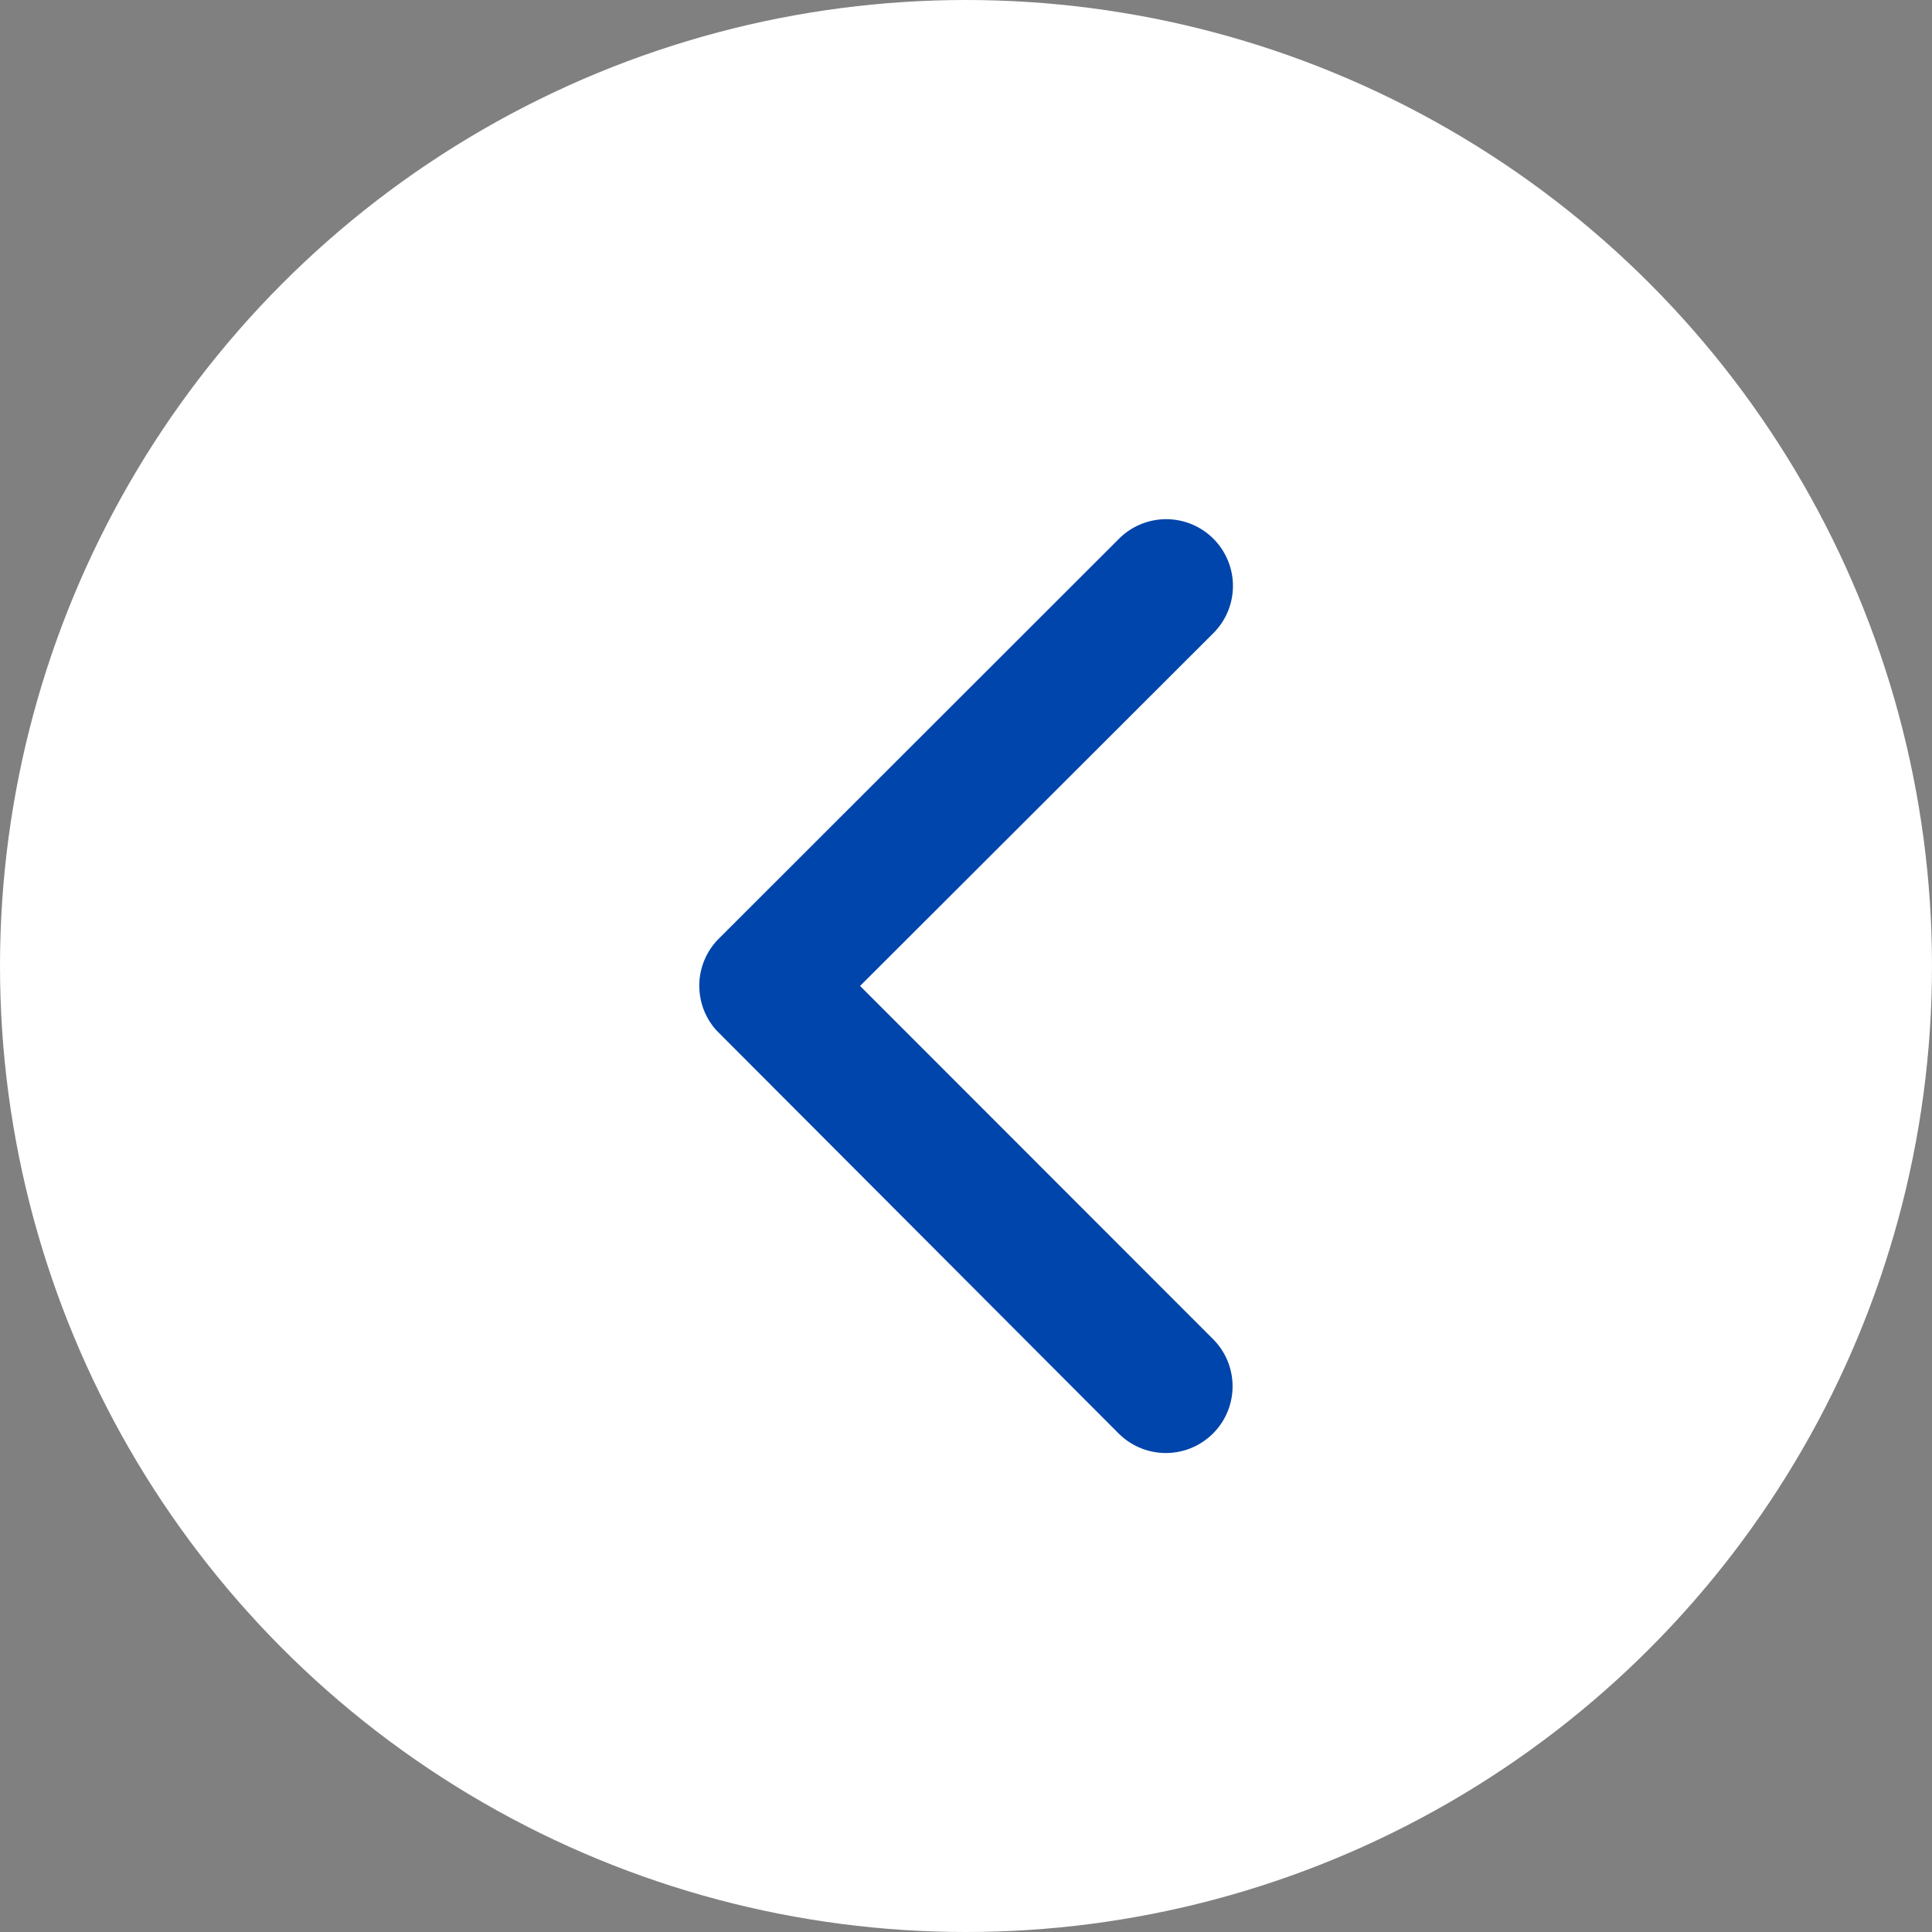 <svg id="Group_3079" data-name="Group 3079" xmlns="http://www.w3.org/2000/svg" width="40" height="40" viewBox="0 0 40 40">
  <rect x="0" y="0" width="40" height="40" fill="#808080" stroke="none"/>
  <circle id="Ellipse_156" data-name="Ellipse 156" cx="20" cy="20" r="20" fill="#fff"/>
  <path id="Icon_ionic-ios-arrow-back" data-name="Icon ionic-ios-arrow-back" d="M14.582,15.856,21.9,8.548A1.381,1.381,0,0,0,19.94,6.6l-8.287,8.281a1.379,1.379,0,0,0-.04,1.9l8.321,8.339a1.381,1.381,0,0,0,1.957-1.951Z" transform="translate(3.225 4.557)" fill="#0045ab"/>
</svg>
